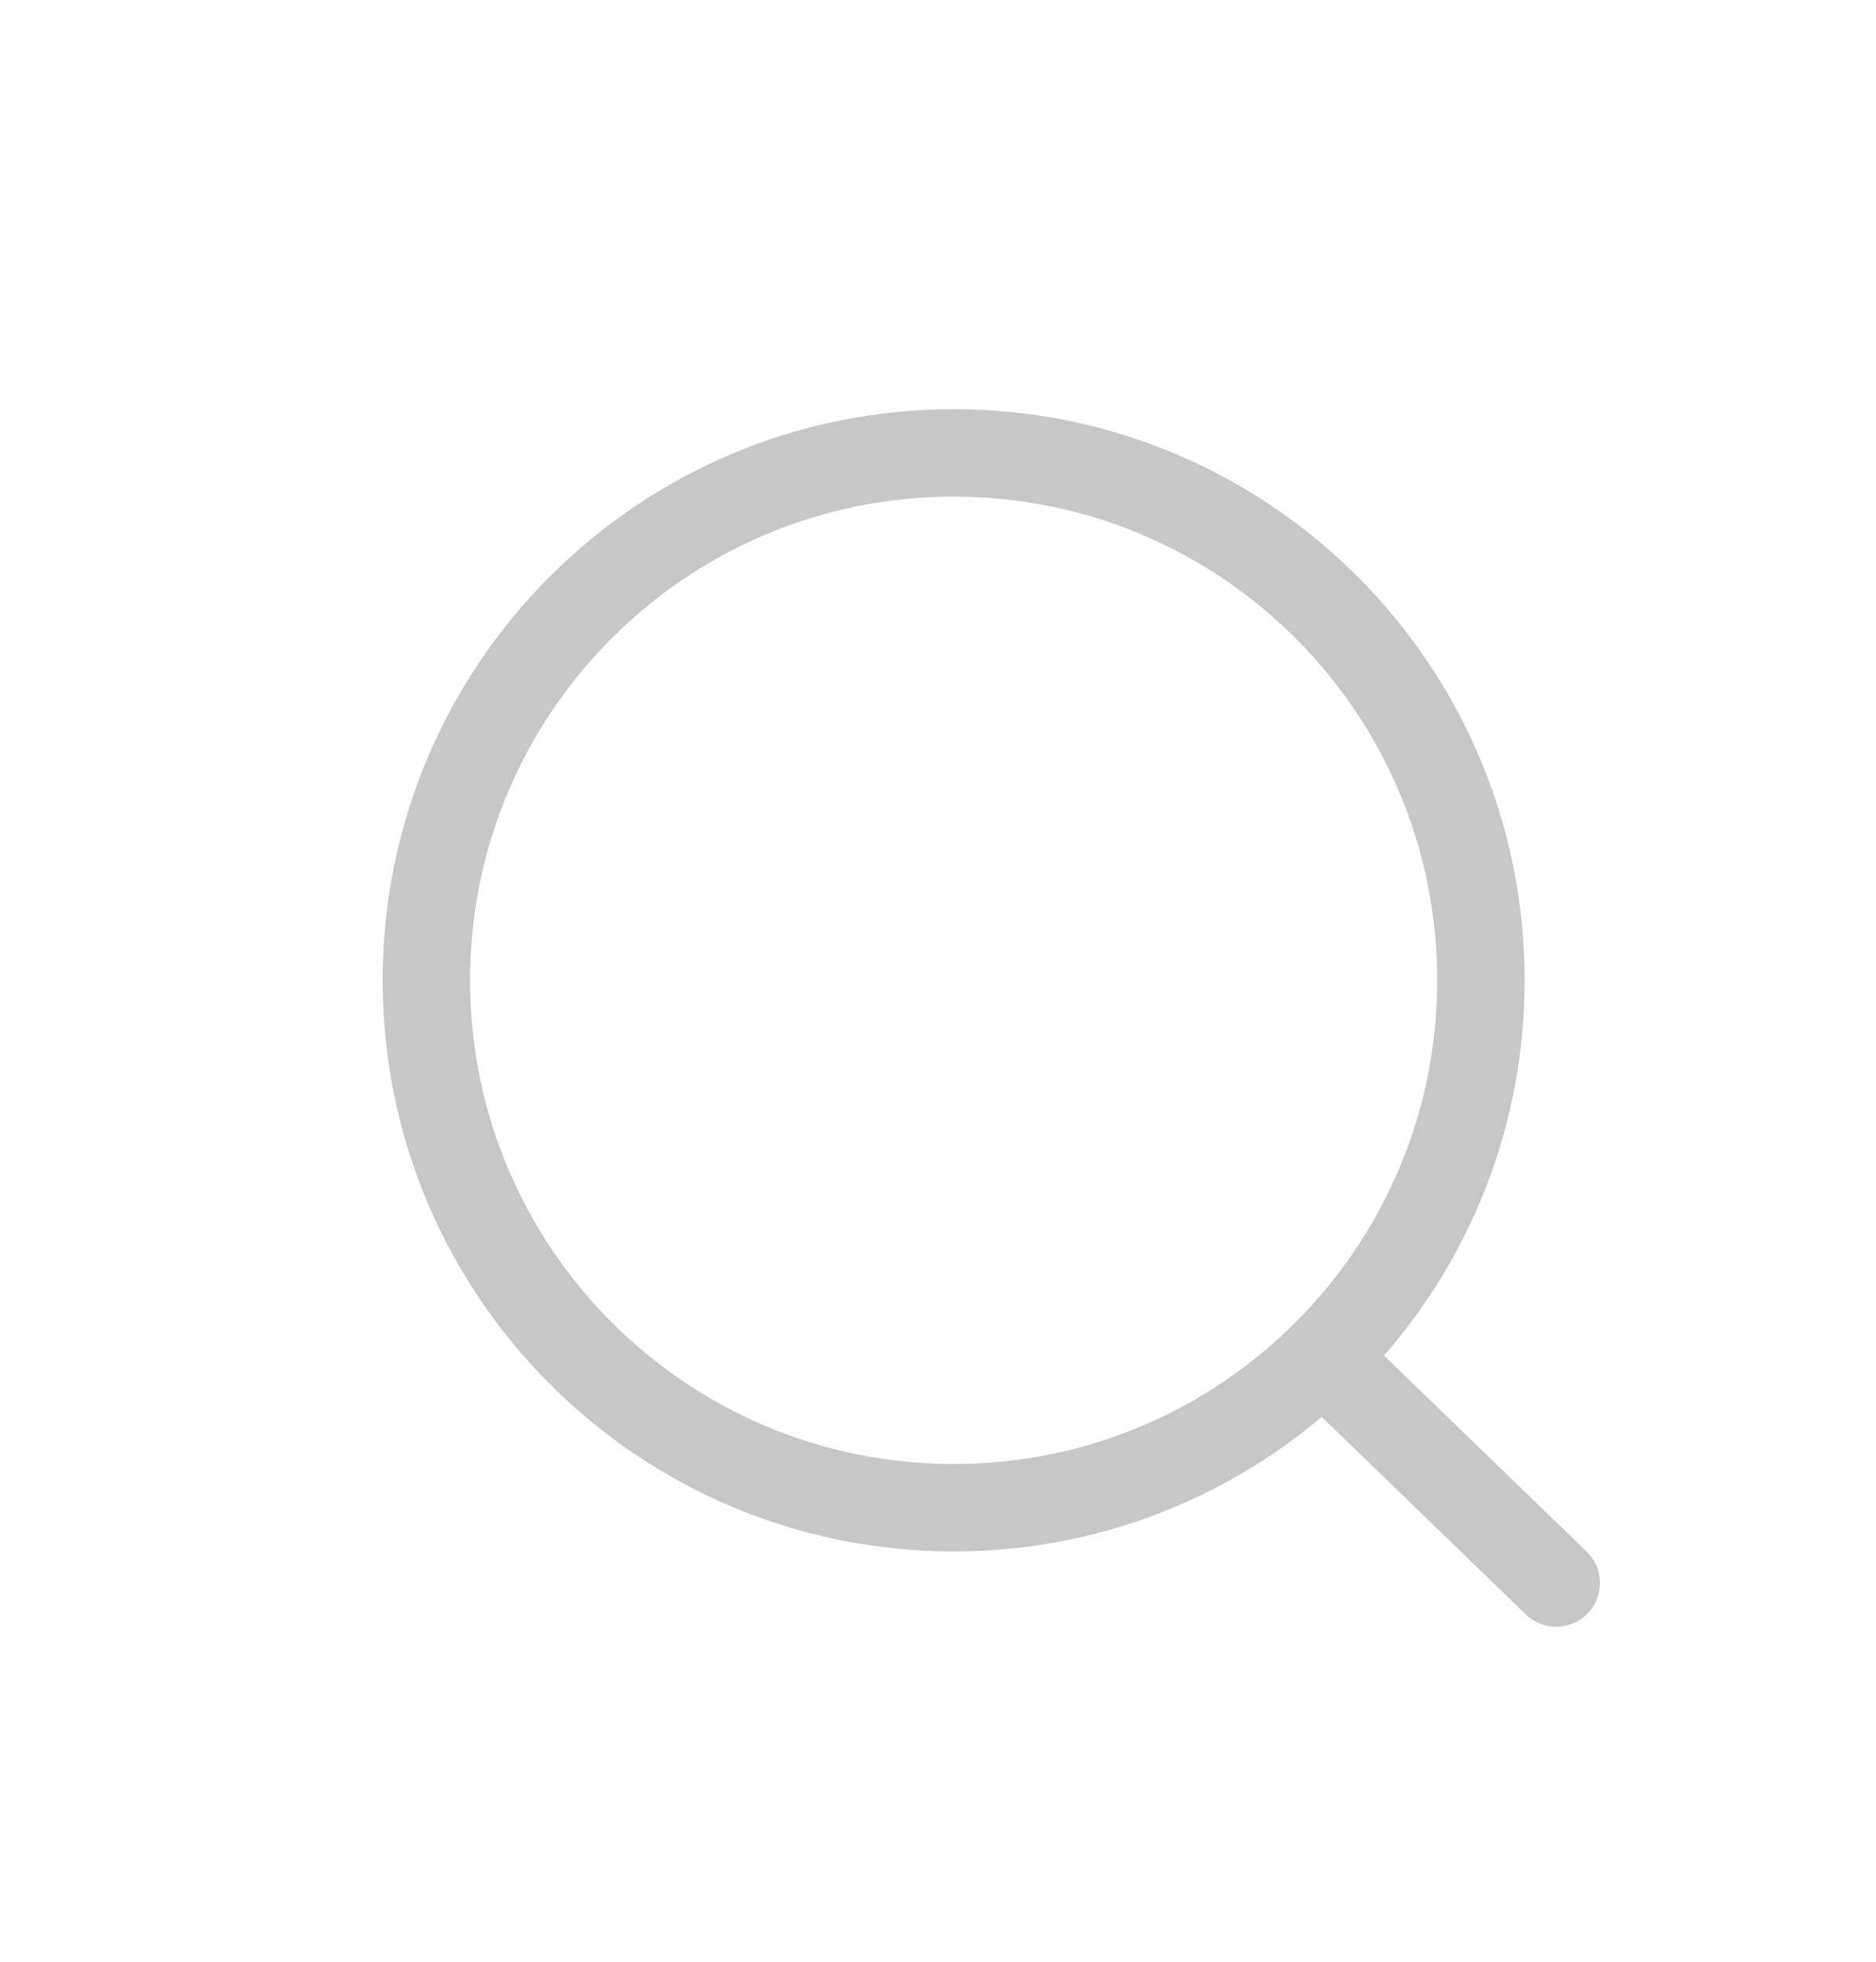 <svg width="22" height="23" viewBox="0 0 22 23" fill="none" xmlns="http://www.w3.org/2000/svg">
<path d="M15.511 15.91L18.25 18.56M17.367 11.493C17.367 14.908 14.598 17.677 11.184 17.677C7.768 17.677 5 14.908 5 11.493C5 8.078 7.768 5.31 11.184 5.31C14.598 5.31 17.367 8.078 17.367 11.493Z" stroke="#C7C7C7" stroke-width="1.025" stroke-linecap="round"/>
</svg>
